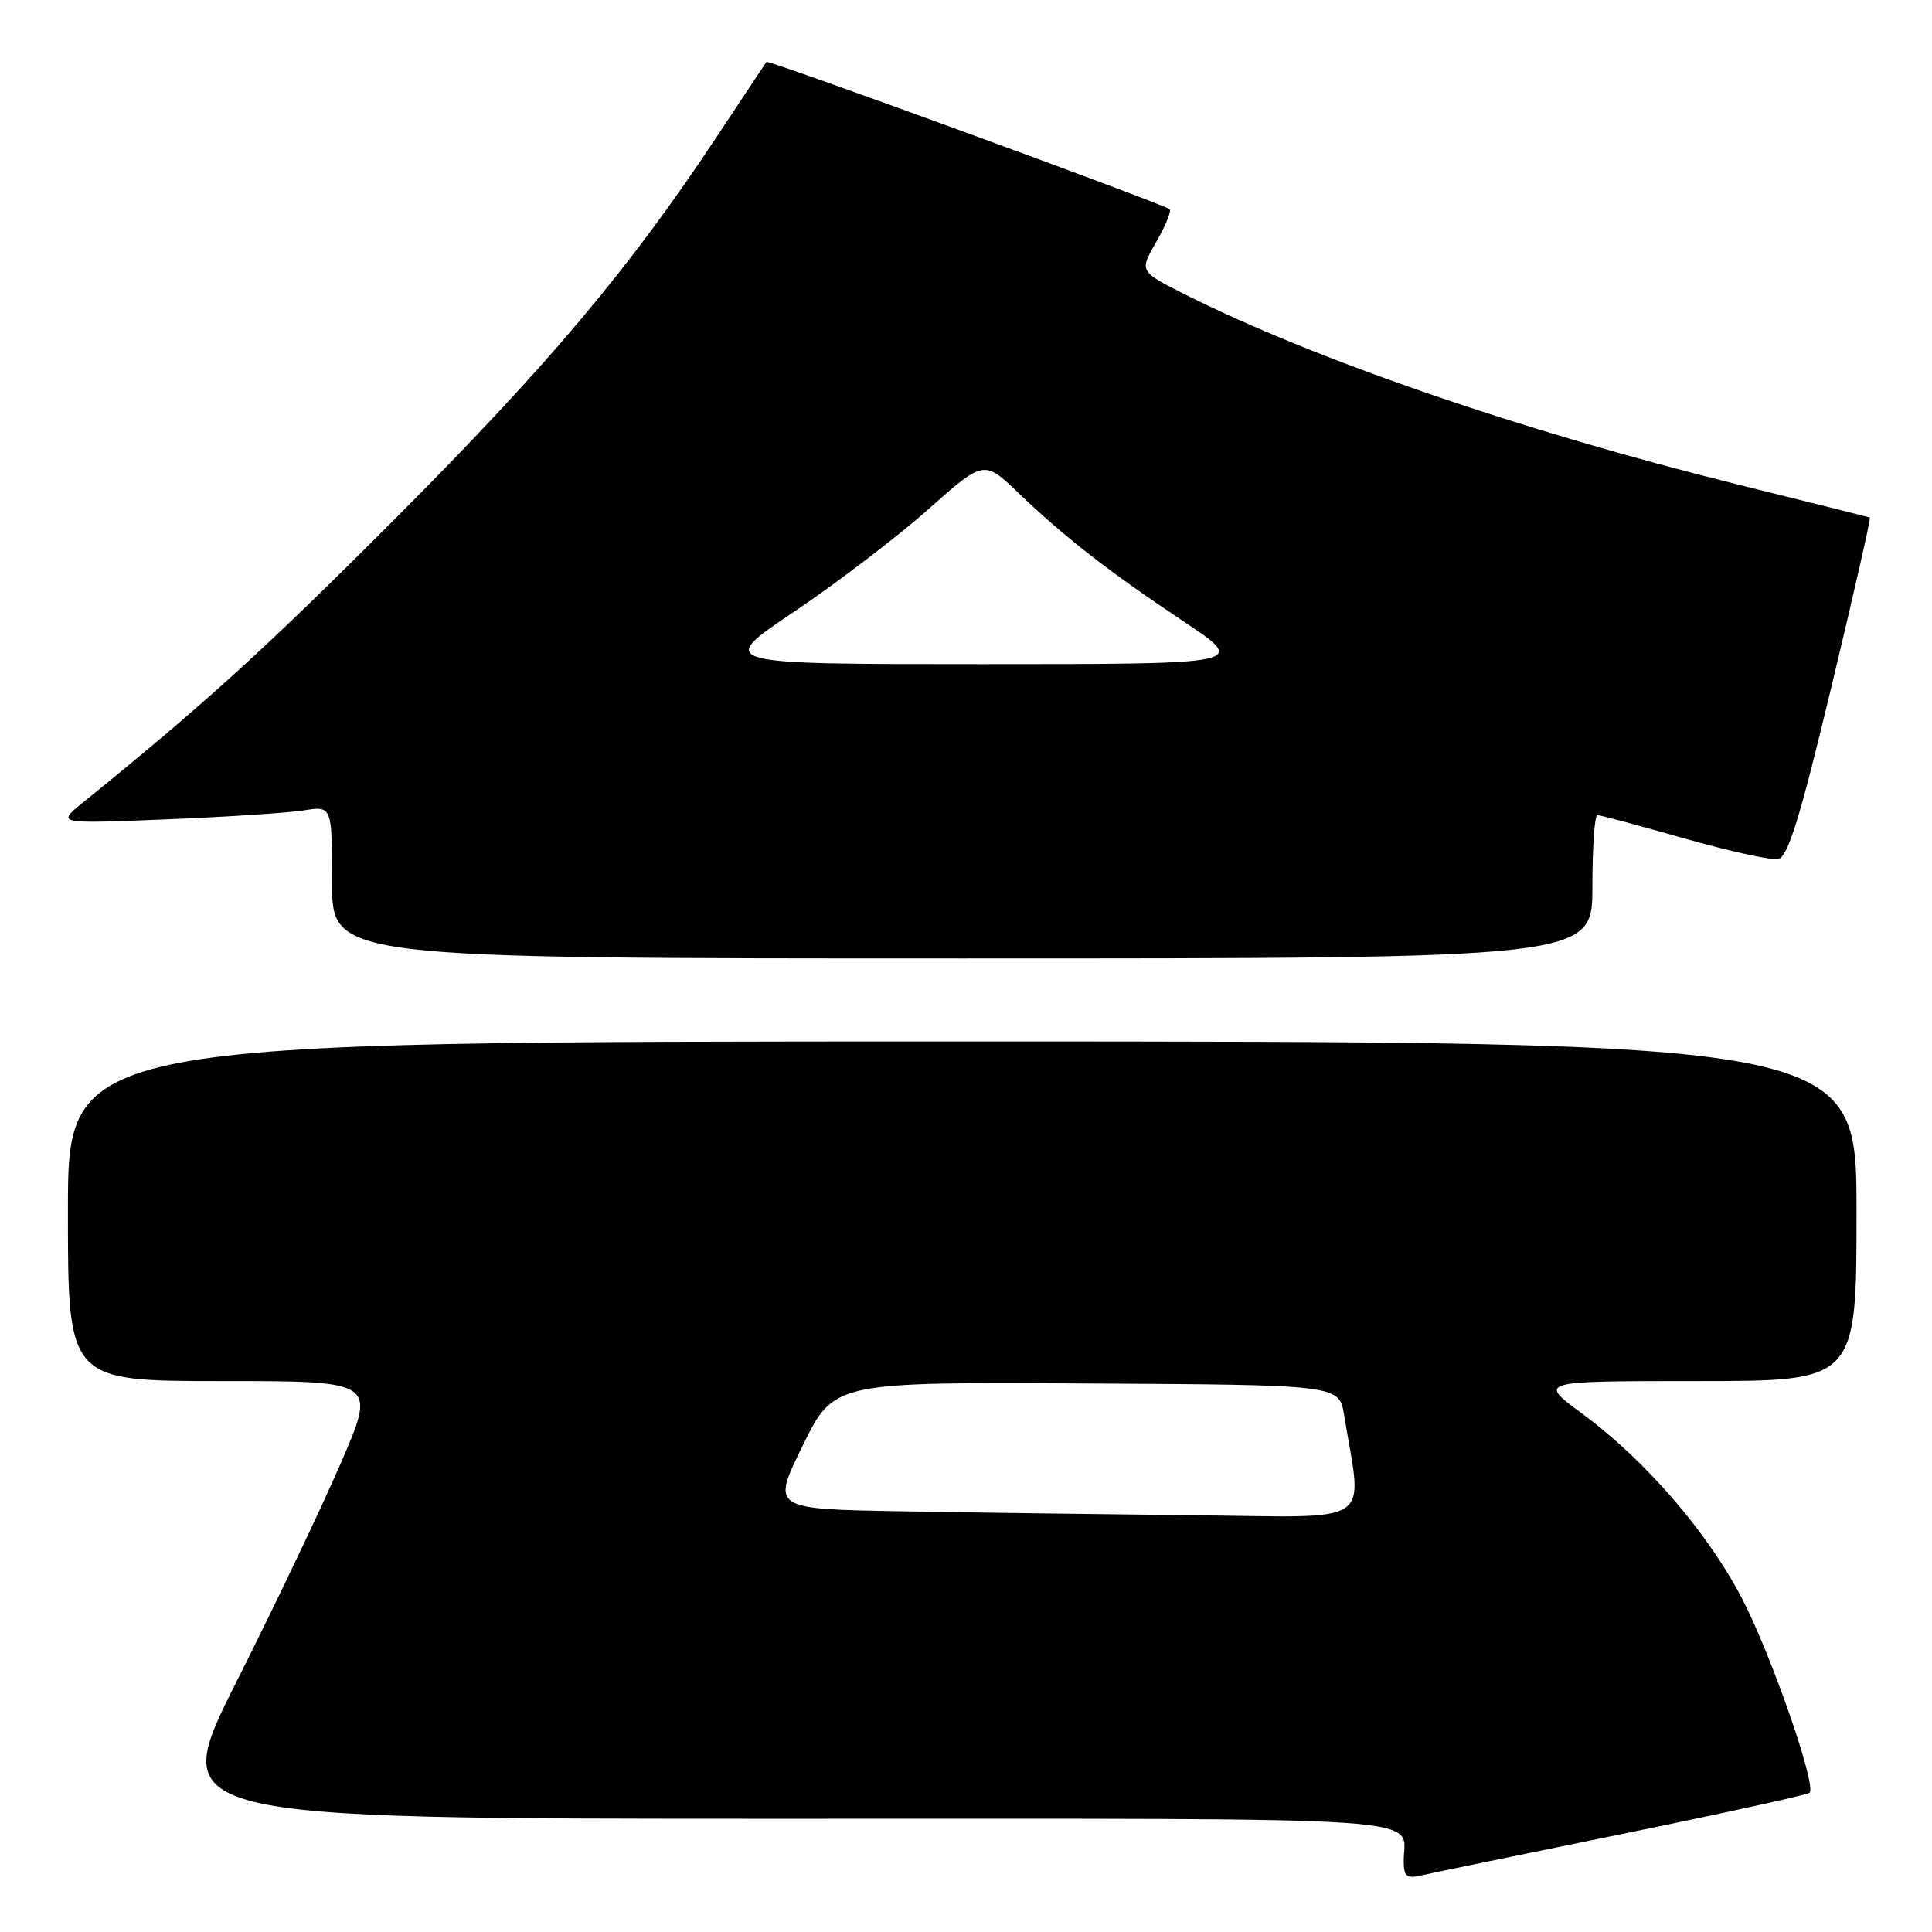 <?xml version="1.0" encoding="UTF-8" standalone="no"?>
<!DOCTYPE svg PUBLIC "-//W3C//DTD SVG 1.1//EN" "http://www.w3.org/Graphics/SVG/1.1/DTD/svg11.dtd" >
<svg xmlns="http://www.w3.org/2000/svg" xmlns:xlink="http://www.w3.org/1999/xlink" version="1.1" viewBox="0 0 256 256">
 <g >
 <path fill="currentColor"
d=" M 214.90 243.02 C 228.32 240.28 239.52 237.82 239.78 237.55 C 240.73 236.61 234.73 219.34 230.85 211.86 C 226.28 203.04 218.03 193.50 209.64 187.31 C 203.78 183.00 203.78 183.00 224.89 183.00 C 246.00 183.00 246.00 183.00 246.00 160.50 C 246.00 138.00 246.00 138.00 127.50 138.00 C 9.00 138.00 9.00 138.00 9.00 160.50 C 9.00 183.00 9.00 183.00 29.43 183.00 C 49.86 183.00 49.86 183.00 45.21 193.75 C 42.66 199.66 36.44 212.71 31.38 222.75 C 22.19 241.00 22.19 241.00 103.49 241.00 C 192.45 241.00 186.00 240.56 186.00 246.60 C 186.00 248.62 186.39 248.95 188.25 248.52 C 189.49 248.23 201.48 245.76 214.90 243.02 Z  M 211.00 117.50 C 211.00 112.28 211.30 108.00 211.66 108.00 C 212.02 108.00 217.18 109.39 223.12 111.08 C 229.07 112.77 234.69 114.01 235.61 113.83 C 236.90 113.57 238.48 108.50 242.65 91.10 C 245.61 78.78 247.91 68.65 247.77 68.58 C 247.62 68.52 239.62 66.51 230.00 64.13 C 201.54 57.07 174.00 47.58 156.80 38.90 C 150.97 35.95 150.97 35.95 153.22 32.04 C 154.45 29.89 155.25 27.95 154.98 27.72 C 154.15 27.02 101.78 7.88 101.56 8.20 C 101.44 8.36 98.51 12.78 95.05 18.00 C 83.44 35.56 72.65 48.38 52.52 68.57 C 35.11 86.02 27.14 93.26 11.00 106.33 C 7.50 109.16 7.50 109.16 22.00 108.57 C 29.98 108.25 38.19 107.71 40.25 107.38 C 44.00 106.78 44.00 106.78 44.00 116.89 C 44.00 127.00 44.00 127.00 127.50 127.00 C 211.00 127.00 211.00 127.00 211.00 117.50 Z  M 119.37 200.25 C 102.24 199.95 102.24 199.95 106.37 191.54 C 110.50 183.13 110.50 183.13 143.97 183.32 C 177.45 183.50 177.45 183.50 178.10 187.50 C 180.54 202.39 182.57 201.03 158.31 200.78 C 146.32 200.65 128.79 200.42 119.37 200.25 Z  M 105.20 81.07 C 110.86 77.26 118.85 71.17 122.94 67.54 C 130.37 60.94 130.37 60.94 134.94 65.31 C 141.11 71.22 146.91 75.73 156.90 82.39 C 165.31 88.00 165.31 88.00 130.10 88.00 C 94.89 88.00 94.89 88.00 105.20 81.07 Z "/>
</g>
</svg>